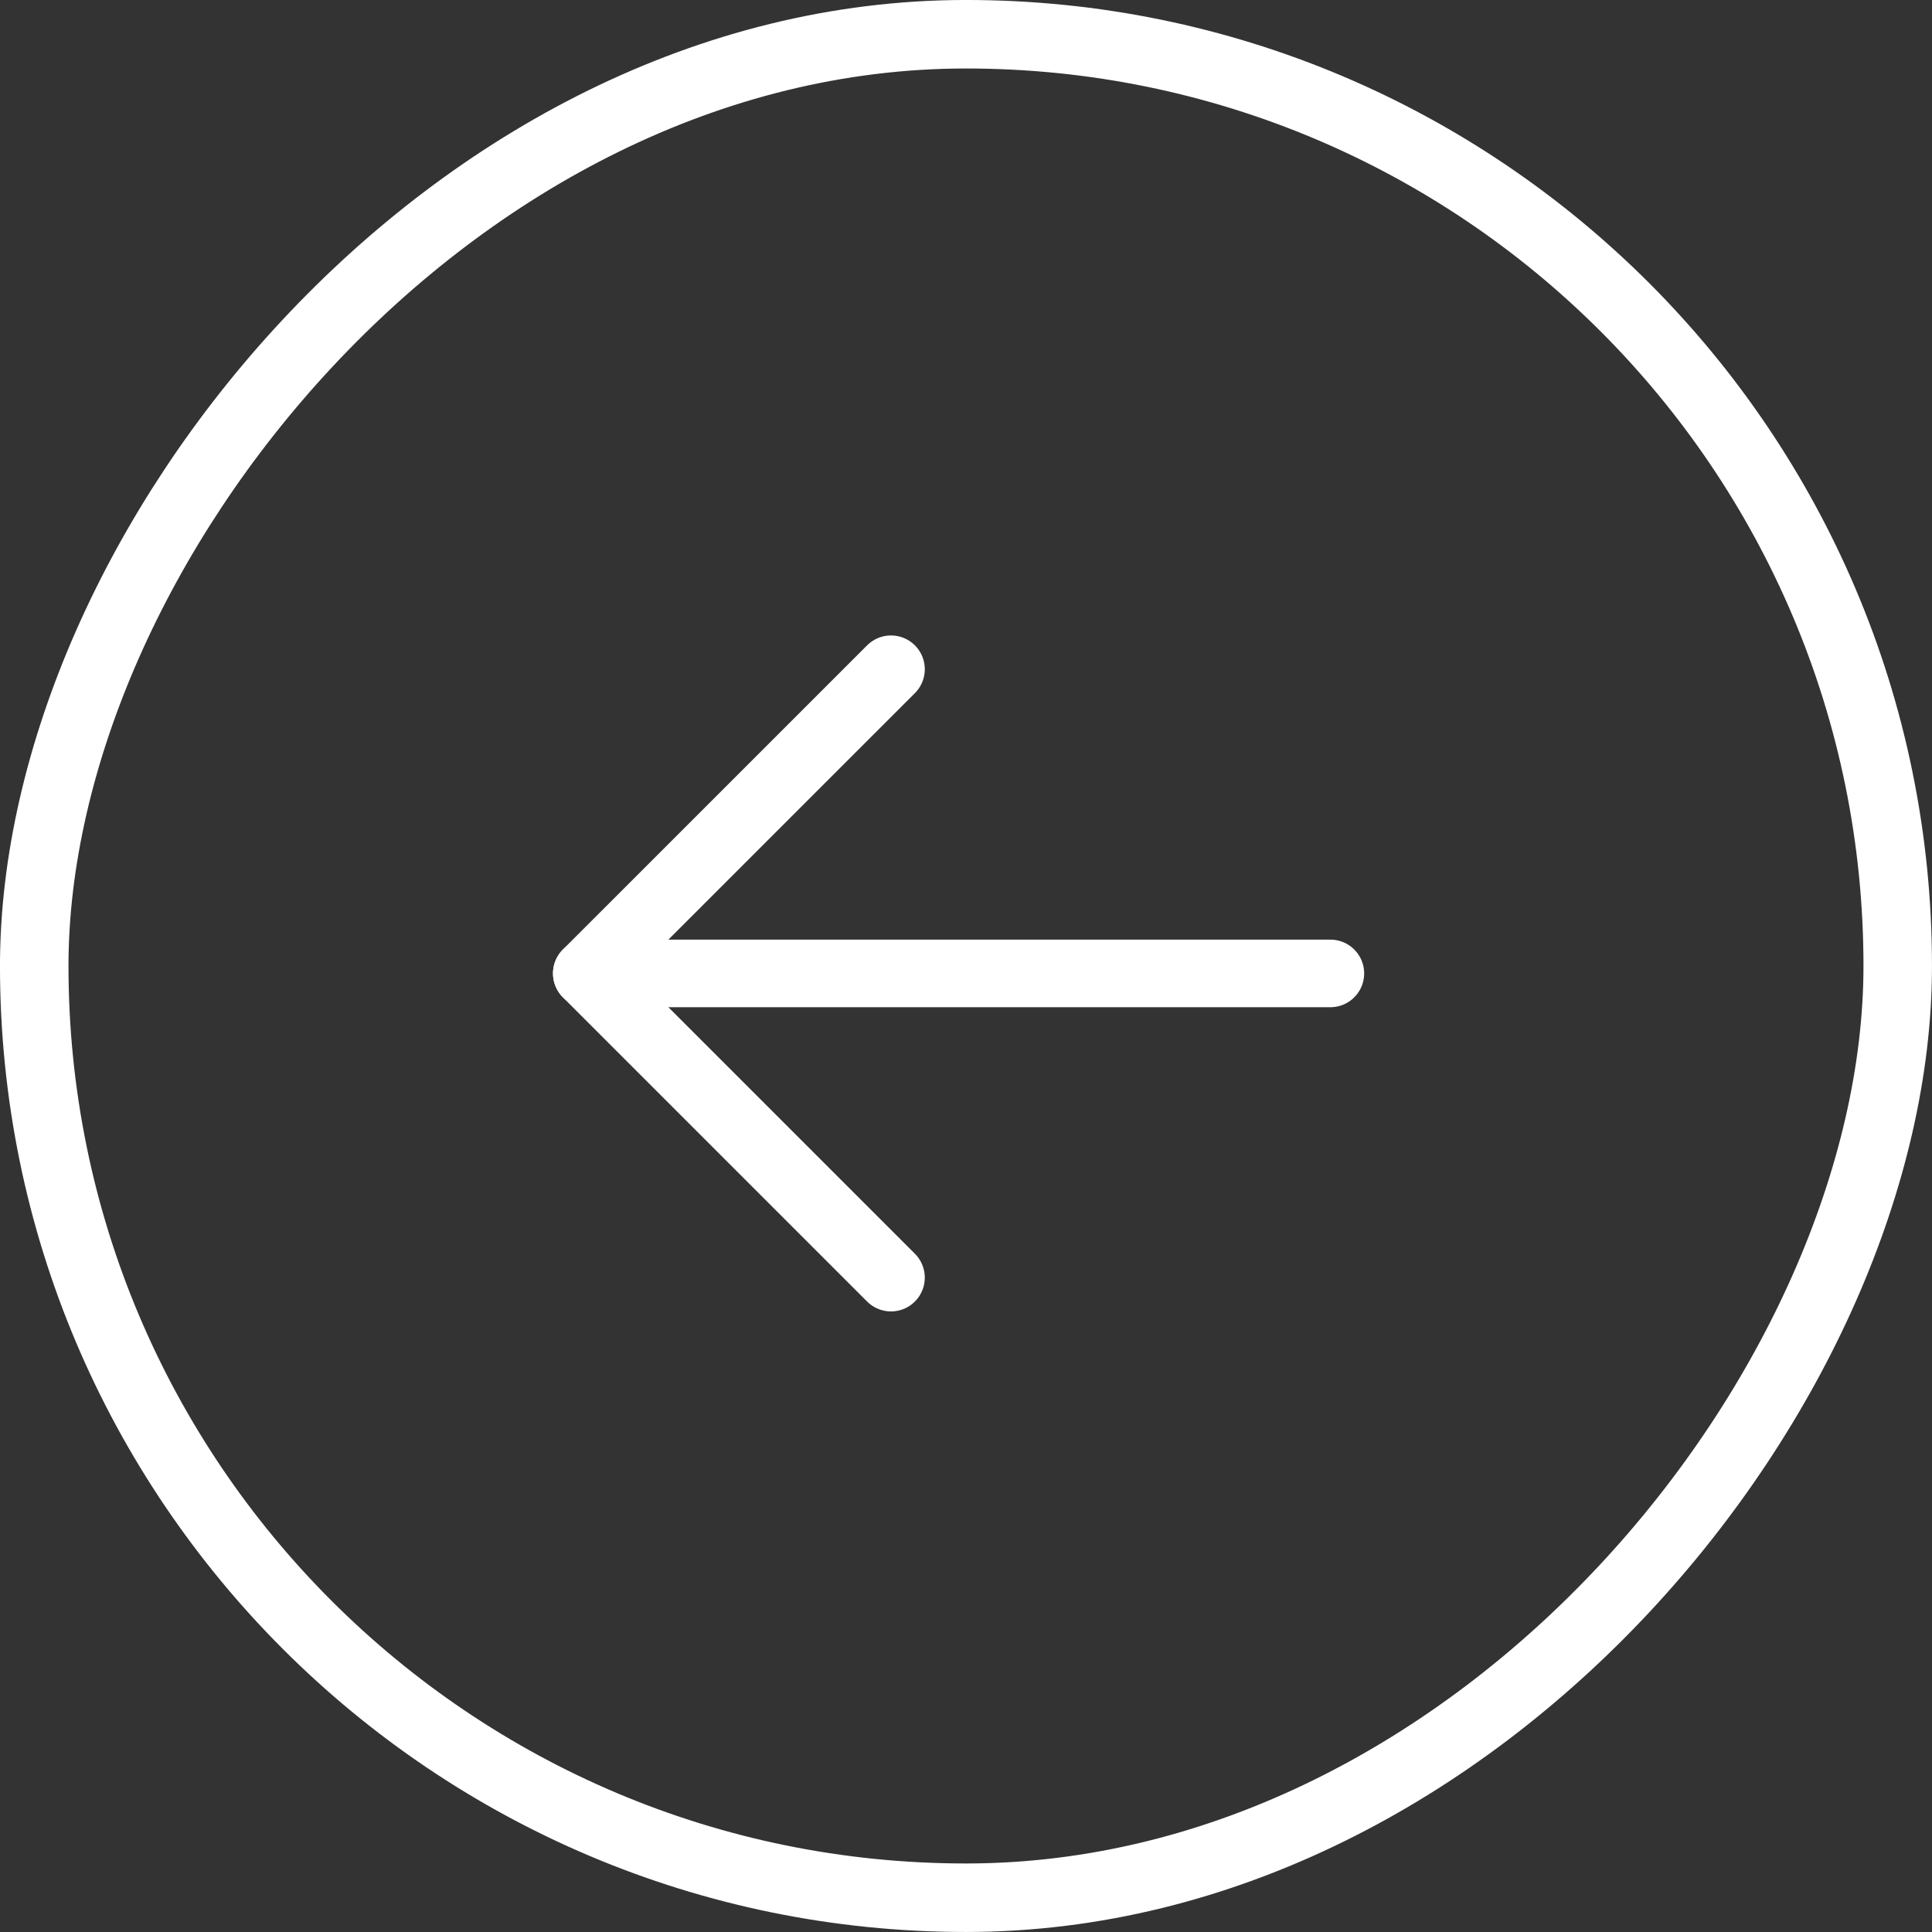 <svg width="50" height="50" viewBox="0 0 50 50" fill="none" xmlns="http://www.w3.org/2000/svg">
<rect x="0" y="0" width="50" height="50" fill="#333333" stroke="none"/>
<rect x="-0.886" y="0.886" width="48.227" height="48.227" rx="24.114" transform="matrix(-1 0 0 1 48.227 0)" stroke="white" stroke-width="1.773"/>
<g clip-path="url(#clip0_297_4105)">
<path d="M34.43 25.192H15.186" stroke="white" stroke-width="1.749" stroke-linecap="round" stroke-linejoin="round"/>
<path d="M23.059 17.32L15.186 25.192L23.059 33.065" stroke="white" stroke-width="1.749" stroke-linecap="round" stroke-linejoin="round"/>
</g>
<defs>
<clipPath id="clip0_297_4105">
<rect width="27.991" height="27.991" fill="white" transform="matrix(-1 0 0 1 38.804 11.197)"/>
</clipPath>
</defs>
</svg>
